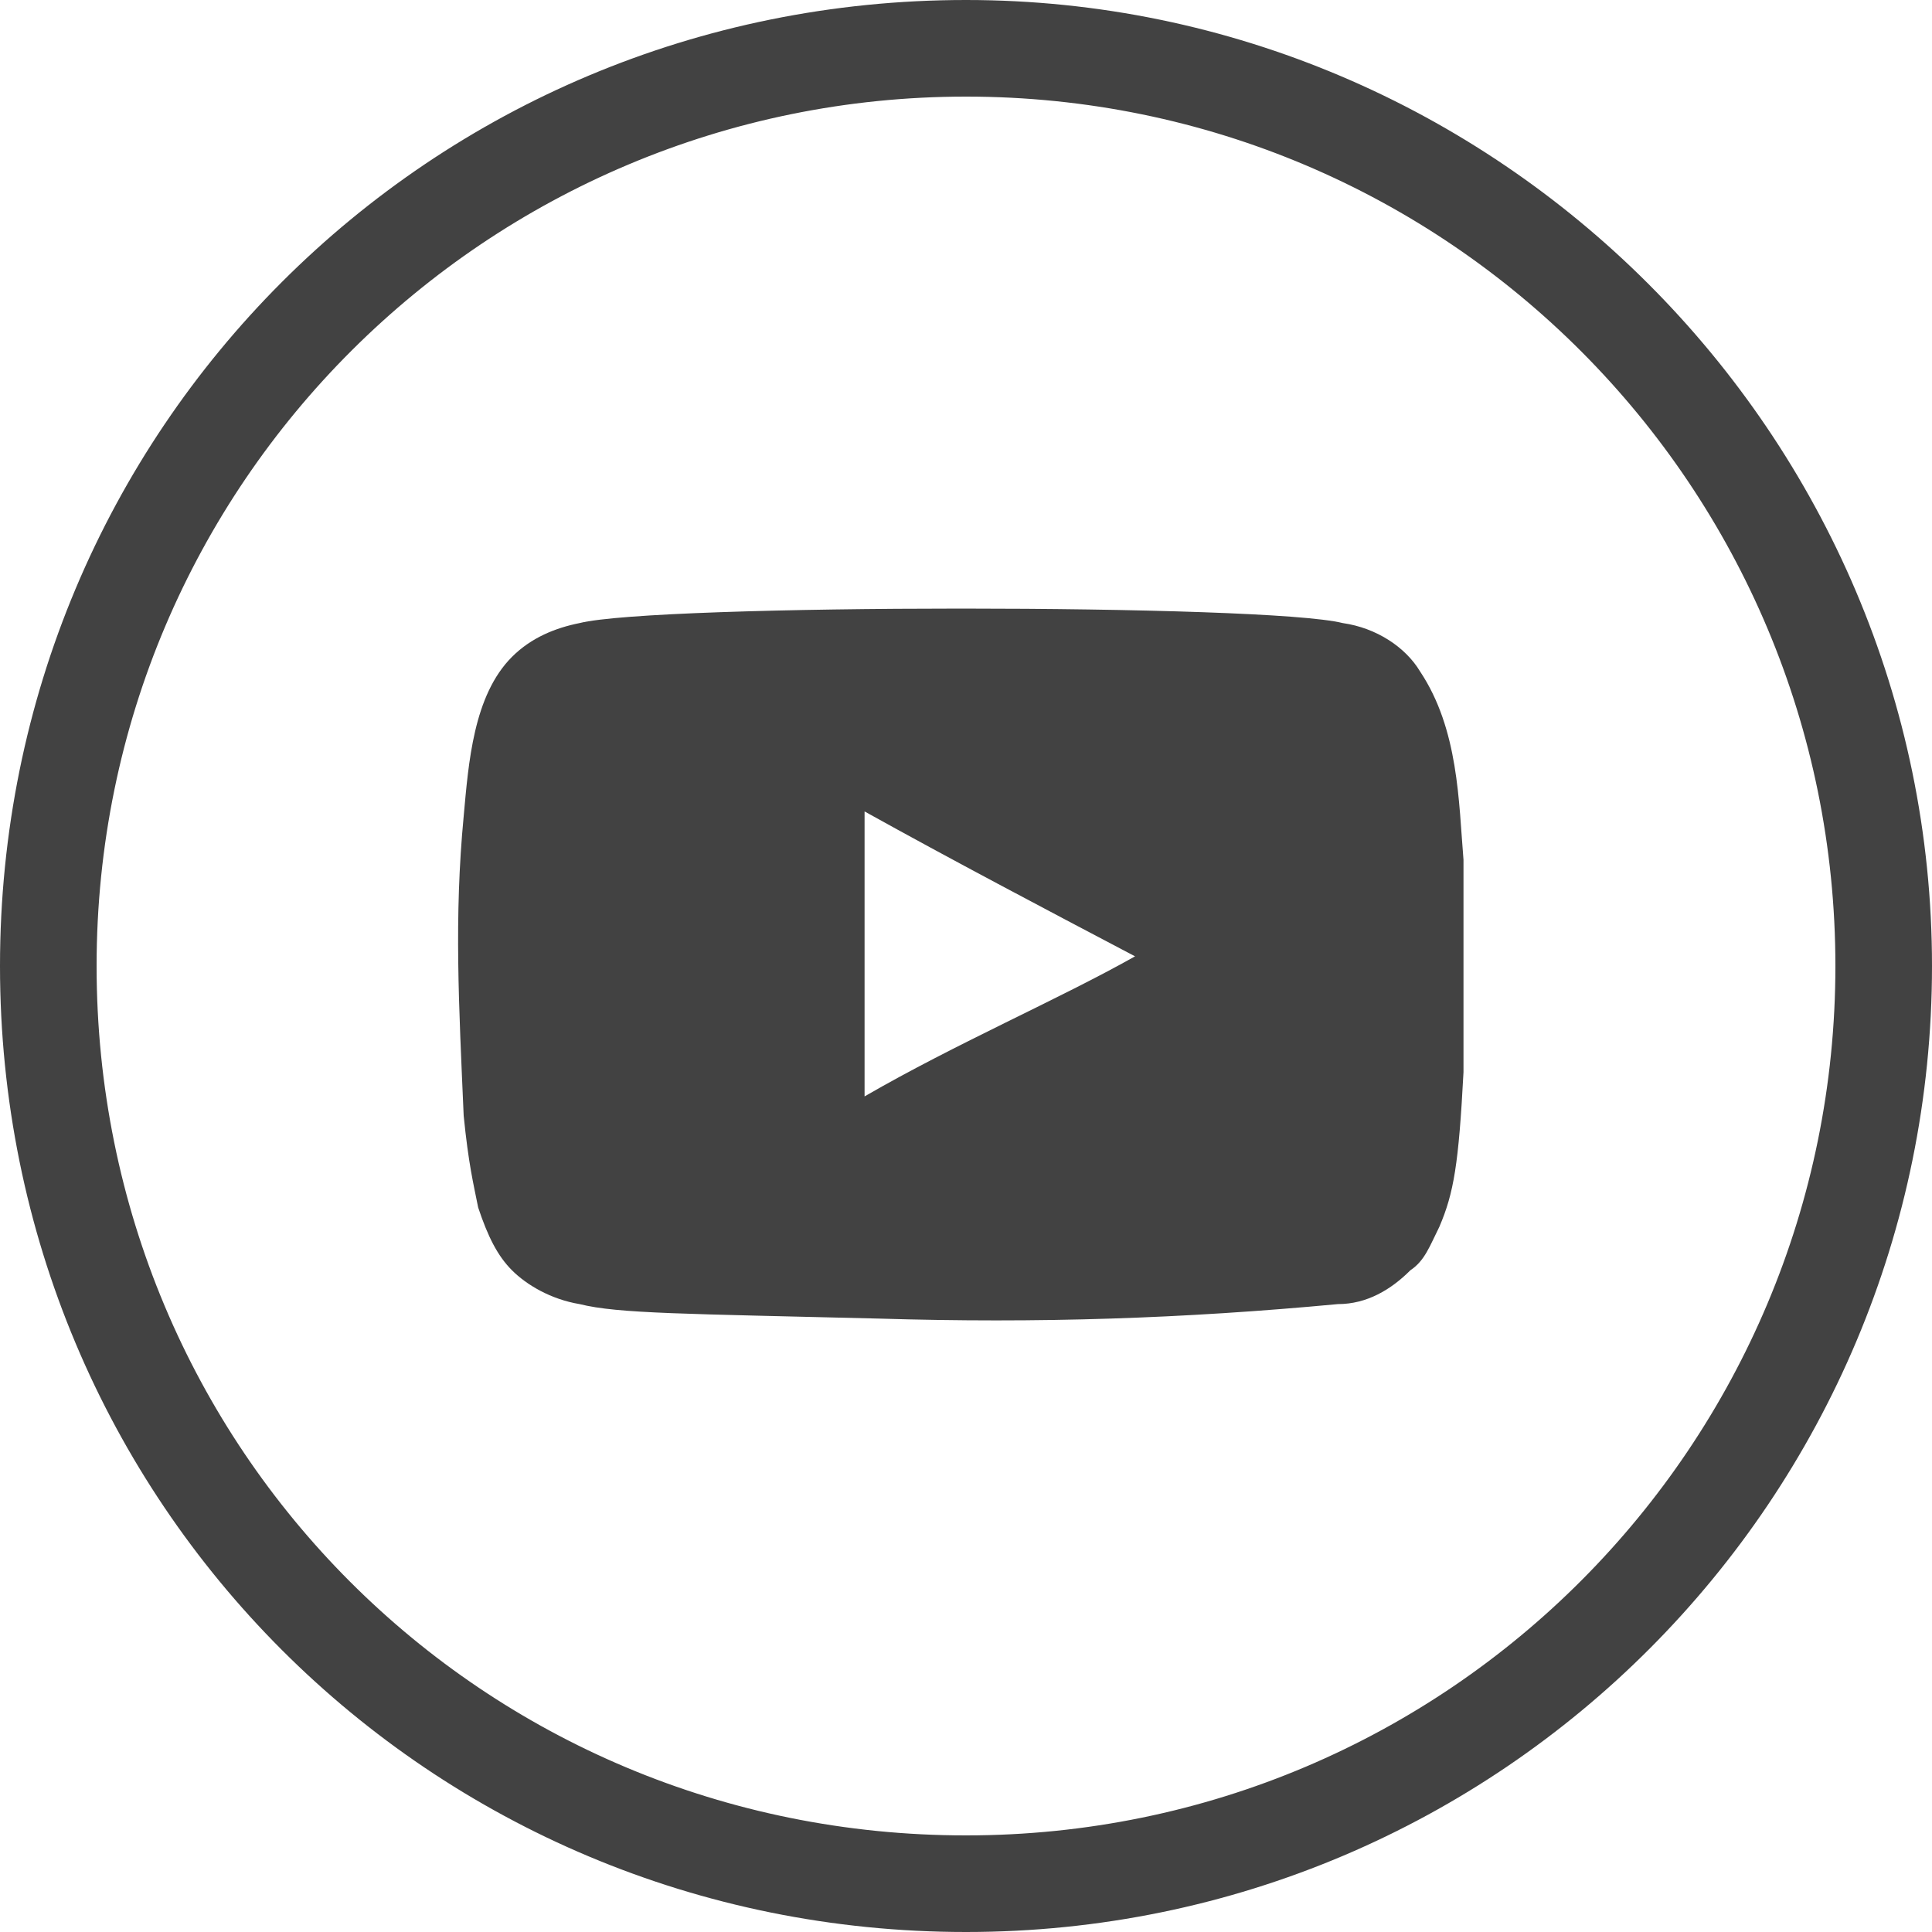 <?xml version="1.0" encoding="utf-8"?>
<!-- Generator: Adobe Illustrator 21.1.0, SVG Export Plug-In . SVG Version: 6.00 Build 0)  -->
<svg version="1.1" id="Layer_1" xmlns="http://www.w3.org/2000/svg" xmlns:xlink="http://www.w3.org/1999/xlink" x="0px" y="0px"
	 viewBox="0 0 40 40" style="enable-background:new 0 0 40 40;" xml:space="preserve">
<style type="text/css">
	.st0{fill:#424242;}
</style>
<g>
	<path class="st0" d="M20,2c10,0,18,8.1,18,18s-8,18-18,18S2,30,2,20S10.1,2,20,2 M20,0C8.9,0,0,8.9,0,20s8.9,20,20,20s20-9,20-20
		S31,0,20,0L20,0z"/>
	<path id="XMLID_176_" class="st0" d="M18.2,27.3c-4-0.1-5.4-0.1-6.2-0.3c-0.6-0.1-1.1-0.4-1.4-0.7c-0.3-0.3-0.5-0.7-0.7-1.3
		c-0.1-0.5-0.2-0.9-0.3-1.9c-0.1-2.3-0.2-4.1,0-6.2c0.1-1.1,0.2-2.5,1-3.3c0.4-0.4,0.9-0.6,1.4-0.7c0.8-0.2,4.3-0.3,7.9-0.3
		s7.1,0.1,7.9,0.3c0.7,0.1,1.3,0.5,1.6,1c0.8,1.2,0.8,2.7,0.9,3.9c0,0.6,0,3.8,0,4.4c-0.1,1.9-0.2,2.5-0.5,3.2
		c-0.2,0.4-0.3,0.7-0.6,0.9c-0.4,0.4-0.9,0.7-1.5,0.7C24.5,27.3,21.5,27.4,18.2,27.3L18.2,27.3z M23.5,19.8c-1.9-1-3.8-2-5.6-3v5.9
		C19.8,21.6,21.9,20.7,23.5,19.8L23.5,19.8L23.5,19.8z"/>
</g>
</svg>
